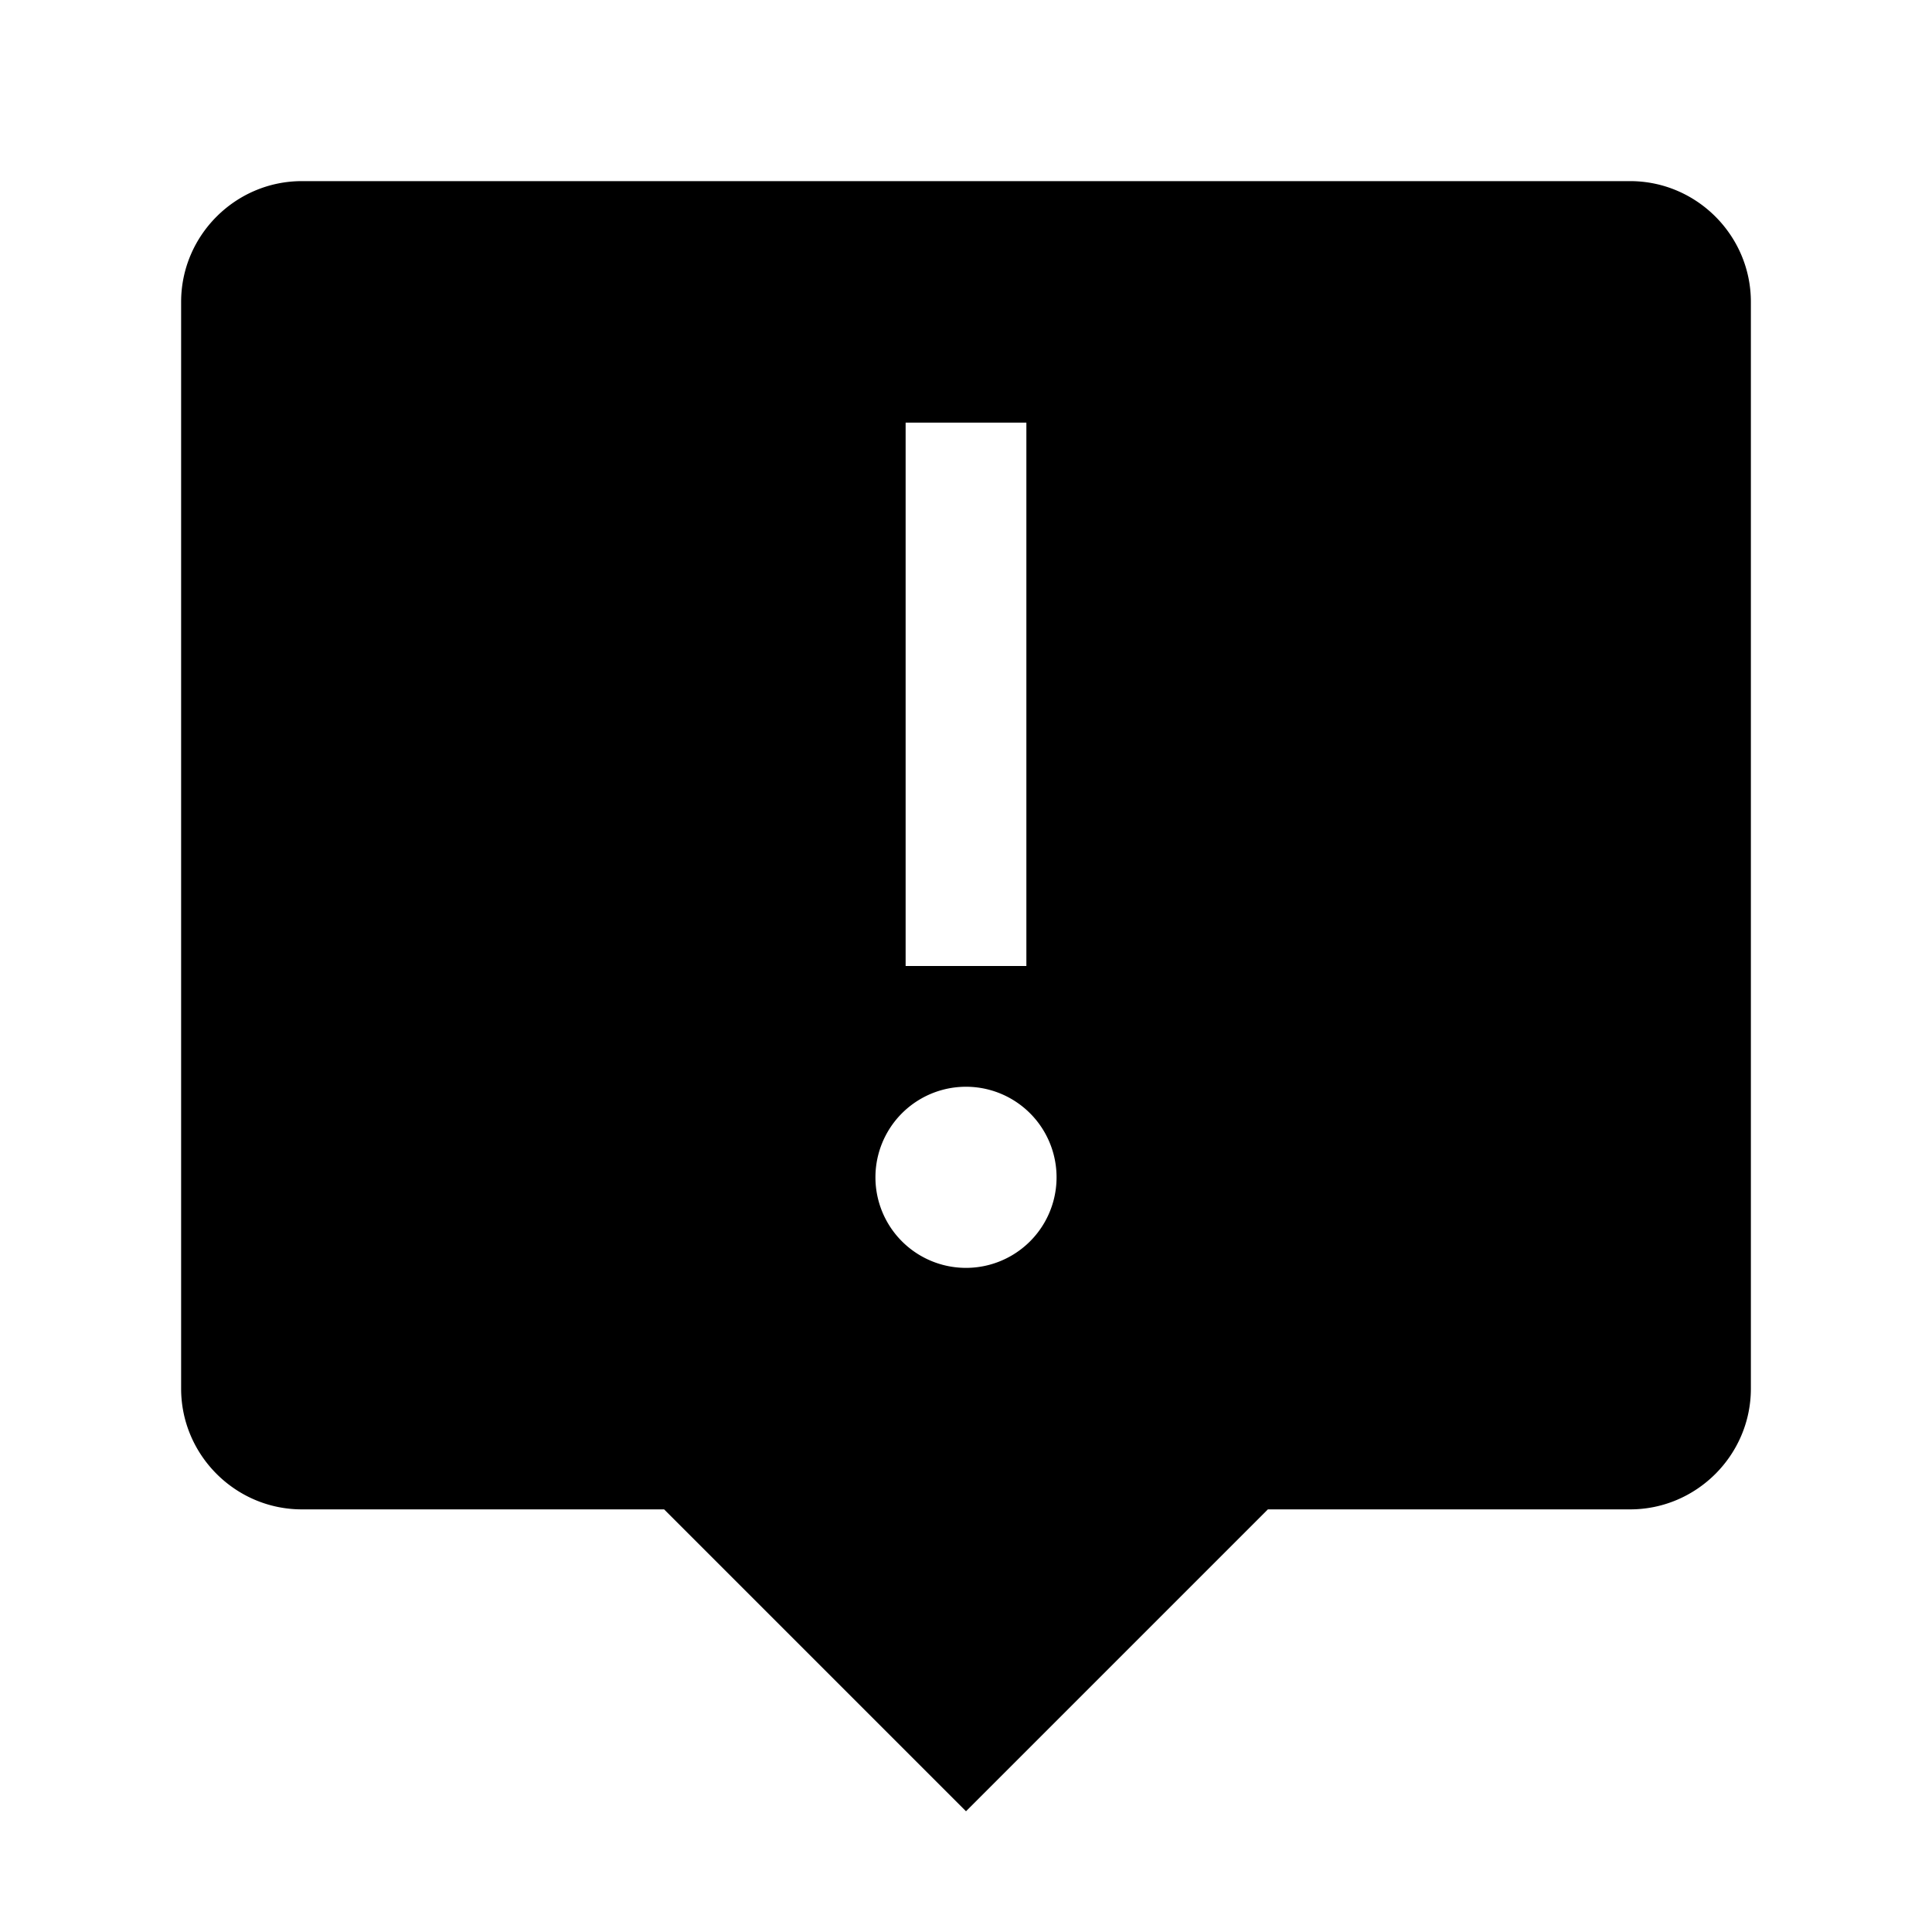 <svg width="24" height="24" fill="none" xmlns="http://www.w3.org/2000/svg"><path fill-rule="evenodd" clip-rule="evenodd" d="M12 15.75a1.125 1.125 0 1 1 0-2.25 1.125 1.125 0 0 1 0 2.25zM11.25 12h1.5V5.25h-1.5V12zm9-9.75H3.75c-.825 0-1.5.675-1.5 1.5v13.5c0 .825.675 1.5 1.5 1.5h4.5L12 22.5l3.75-3.75h4.5c.825 0 1.5-.675 1.5-1.5V3.75c0-.825-.675-1.5-1.5-1.5z" fill="#000"/></svg>